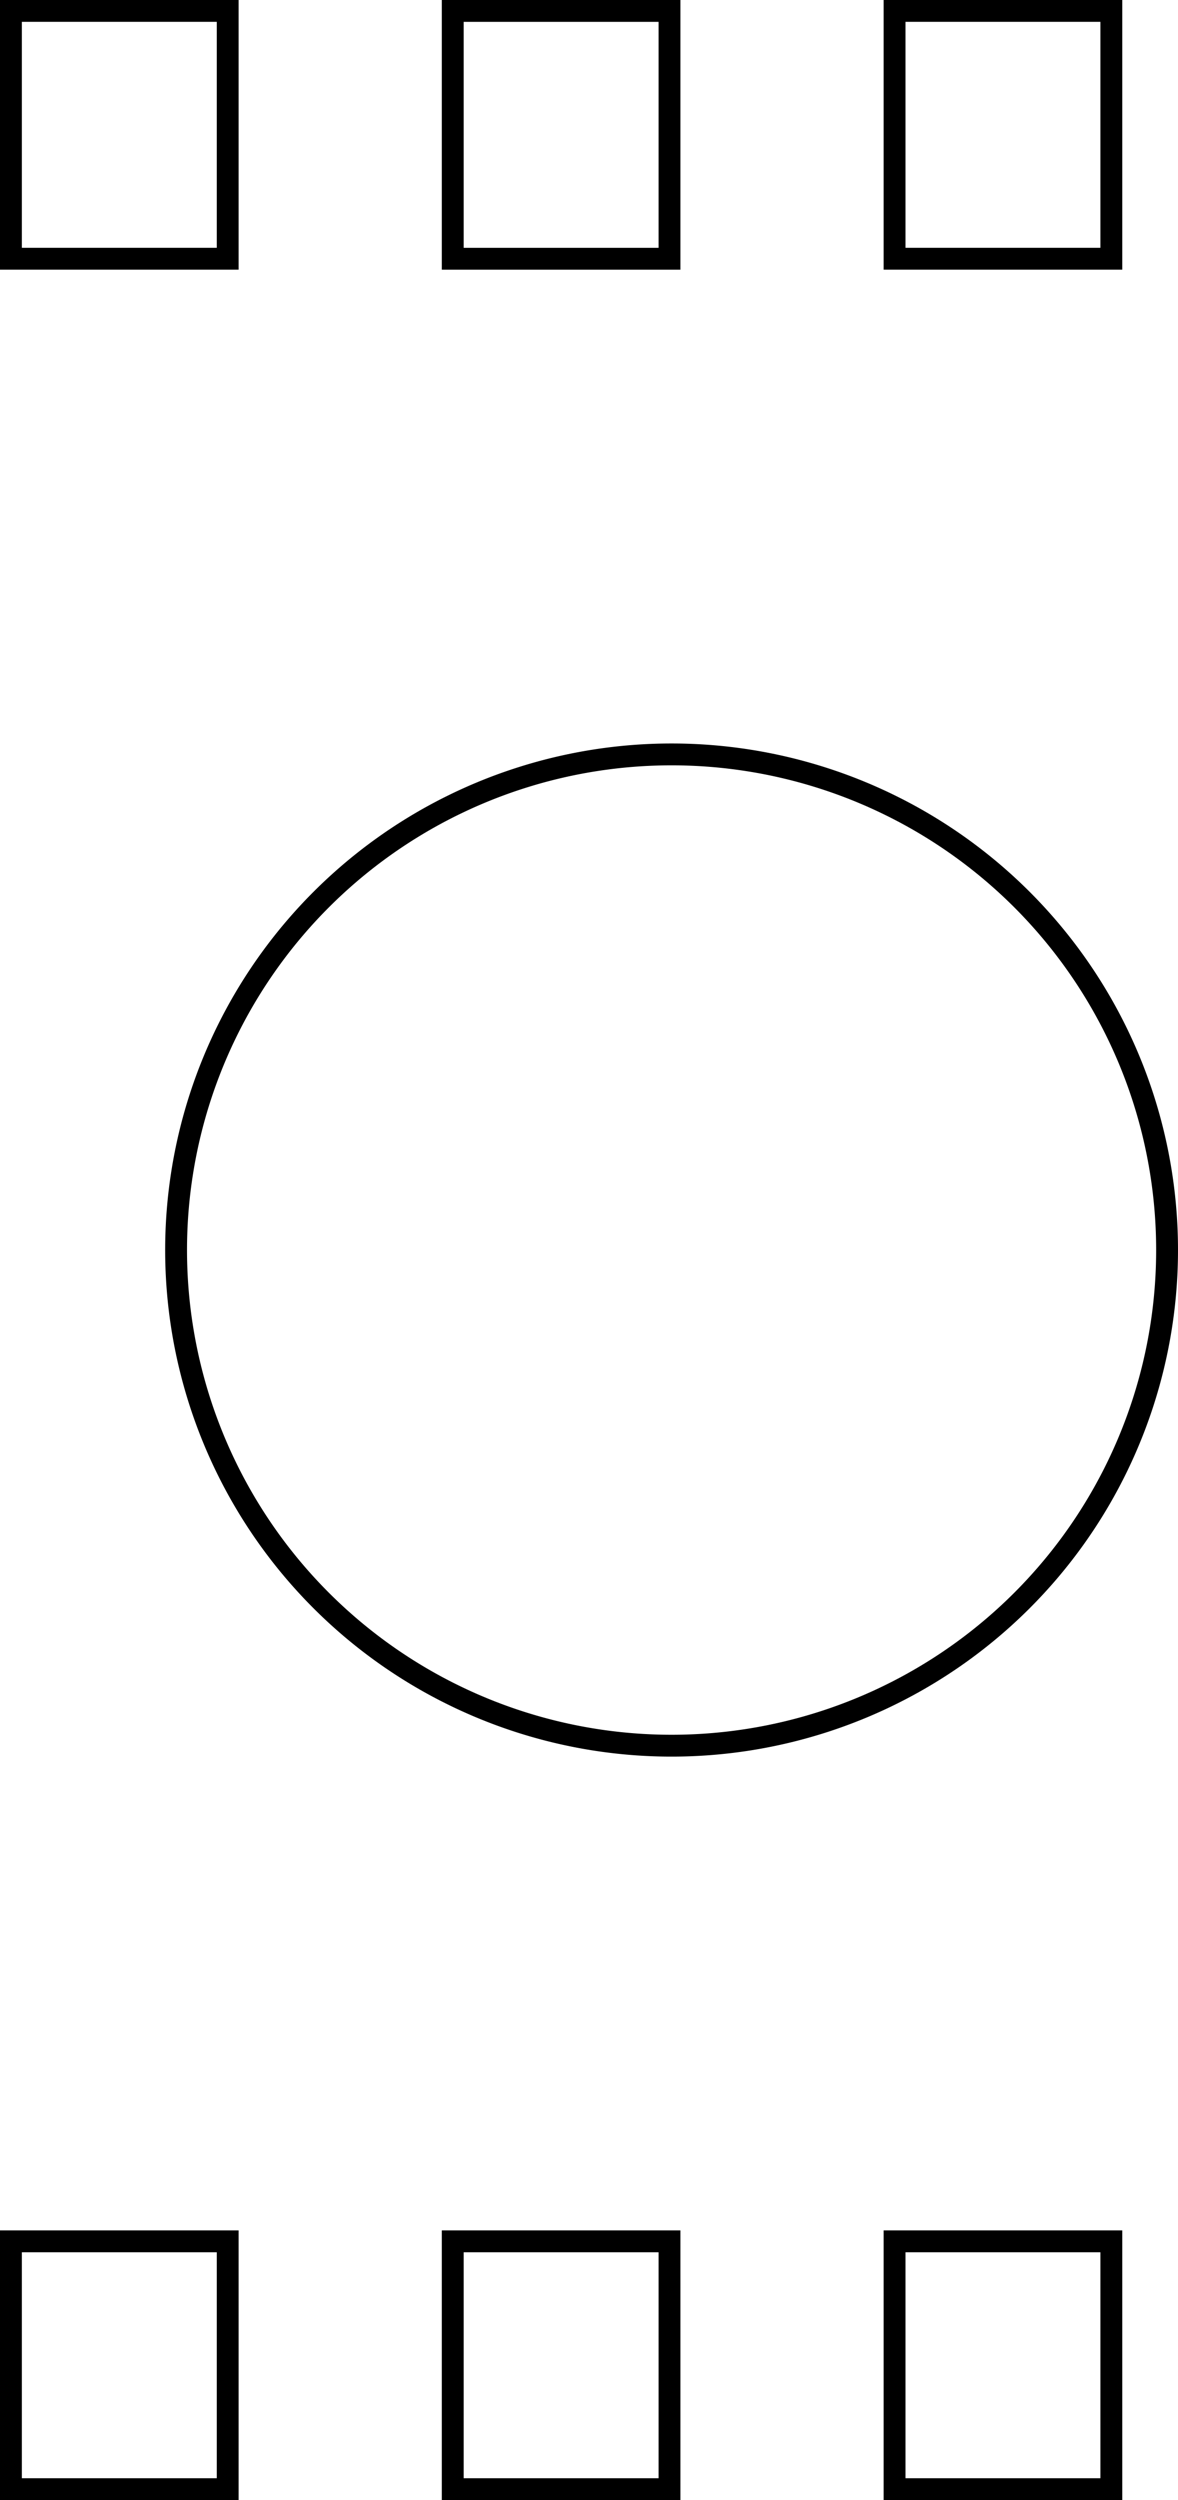 <?xml version="1.0" encoding="UTF-8" standalone="no"?>
<svg
   viewBox="0 0 53.913 114.386"
   width="53.913"
   height="114.386"
   version="1.1"
   id="svg11"
   sodipodi:docname="Top.svg"
   inkscape:version="1.3 (0e150ed6c4, 2023-07-21)"
   xmlns:inkscape="http://www.inkscape.org/namespaces/inkscape"
   xmlns:sodipodi="http://sodipodi.sourceforge.net/DTD/sodipodi-0.dtd"
   xmlns="http://www.w3.org/2000/svg"
   xmlns:svg="http://www.w3.org/2000/svg">
  <sodipodi:namedview
     id="namedview11"
     pagecolor="#ffffff"
     bordercolor="#000000"
     borderopacity="0.25"
     inkscape:showpageshadow="2"
     inkscape:pageopacity="0.0"
     inkscape:pagecheckerboard="0"
     inkscape:deskcolor="#d1d1d1"
     inkscape:zoom="1.448527"
     inkscape:cx="100.10169"
     inkscape:cy="19.67516"
     inkscape:window-width="1920"
     inkscape:window-height="1009"
     inkscape:window-x="-8"
     inkscape:window-y="892"
     inkscape:window-maximized="1"
     inkscape:current-layer="g11" />
  <desc
     id="desc1">Top.dxf - scale = 1.000000, origin = (0.000000, 0.000000), method = manual</desc>
  <defs
     id="defs4">
    <marker
       id="DistanceX"
       orient="auto"
       refX="0"
       refY="0"
       style="overflow:visible">
      <path
         d="M 3,-3 -3,3 M 0,-5 V 5"
         style="stroke:#000000;stroke-width:0.5"
         id="path1" />
    </marker>
    <pattern
       id="Hatch"
       patternUnits="userSpaceOnUse"
       width="8"
       height="8"
       x="0"
       y="0">
      <path
         d="M8 4 l-4,4"
         stroke="#000000"
         stroke-width="0.25"
         linecap="square"
         id="path2" />
      <path
         d="M6 2 l-4,4"
         stroke="#000000"
         stroke-width="0.25"
         linecap="square"
         id="path3" />
      <path
         d="M4 0 l-4,4"
         stroke="#000000"
         stroke-width="0.25"
         linecap="square"
         id="path4" />
    </pattern>
    <symbol
       id="*MODEL_SPACE" />
    <symbol
       id="*PAPER_SPACE" />
  </defs>
  <g
     inkscape:groupmode="layer"
     inkscape:label="0"
     id="g11"
     transform="translate(30.736,-1065.327)">
    <path
       d="m -20.315,1179.213 v -11.339 h -9.921 v 11.339 z"
       style="fill:none;stroke:#000000"
       id="path5" />
    <path
       d="m -10.016,1167.874 v 11.339 h 9.921 v -11.339 z"
       style="fill:none;stroke:#000000"
       id="path6" />
    <path
       d="m 20.126,1179.213 v -11.339 h -9.921 v 11.339 z"
       style="fill:none;stroke:#000000"
       id="path7" />
    <path
       d="m -20.315,1077.165 v -11.339 h -9.921 v 11.339 z"
       style="fill:none;stroke:#000000"
       id="path8" />
    <path
       d="m -10.016,1065.827 v 11.339 h 9.921 v -11.339 z"
       style="fill:none;stroke:#000000"
       id="path9" />
    <path
       d="m 20.126,1077.165 v -11.339 h -9.921 v 11.339 z"
       style="fill:none;stroke:#000000"
       id="path10" />
    <path
       d="m 22.677,1122.52 a 22.677,22.677 0 0 0 -45.354,0 22.677,22.677 0 0 0 45.354,0 z"
       style="fill:none;stroke:#000000"
       id="path11" />
  </g>
</svg>
